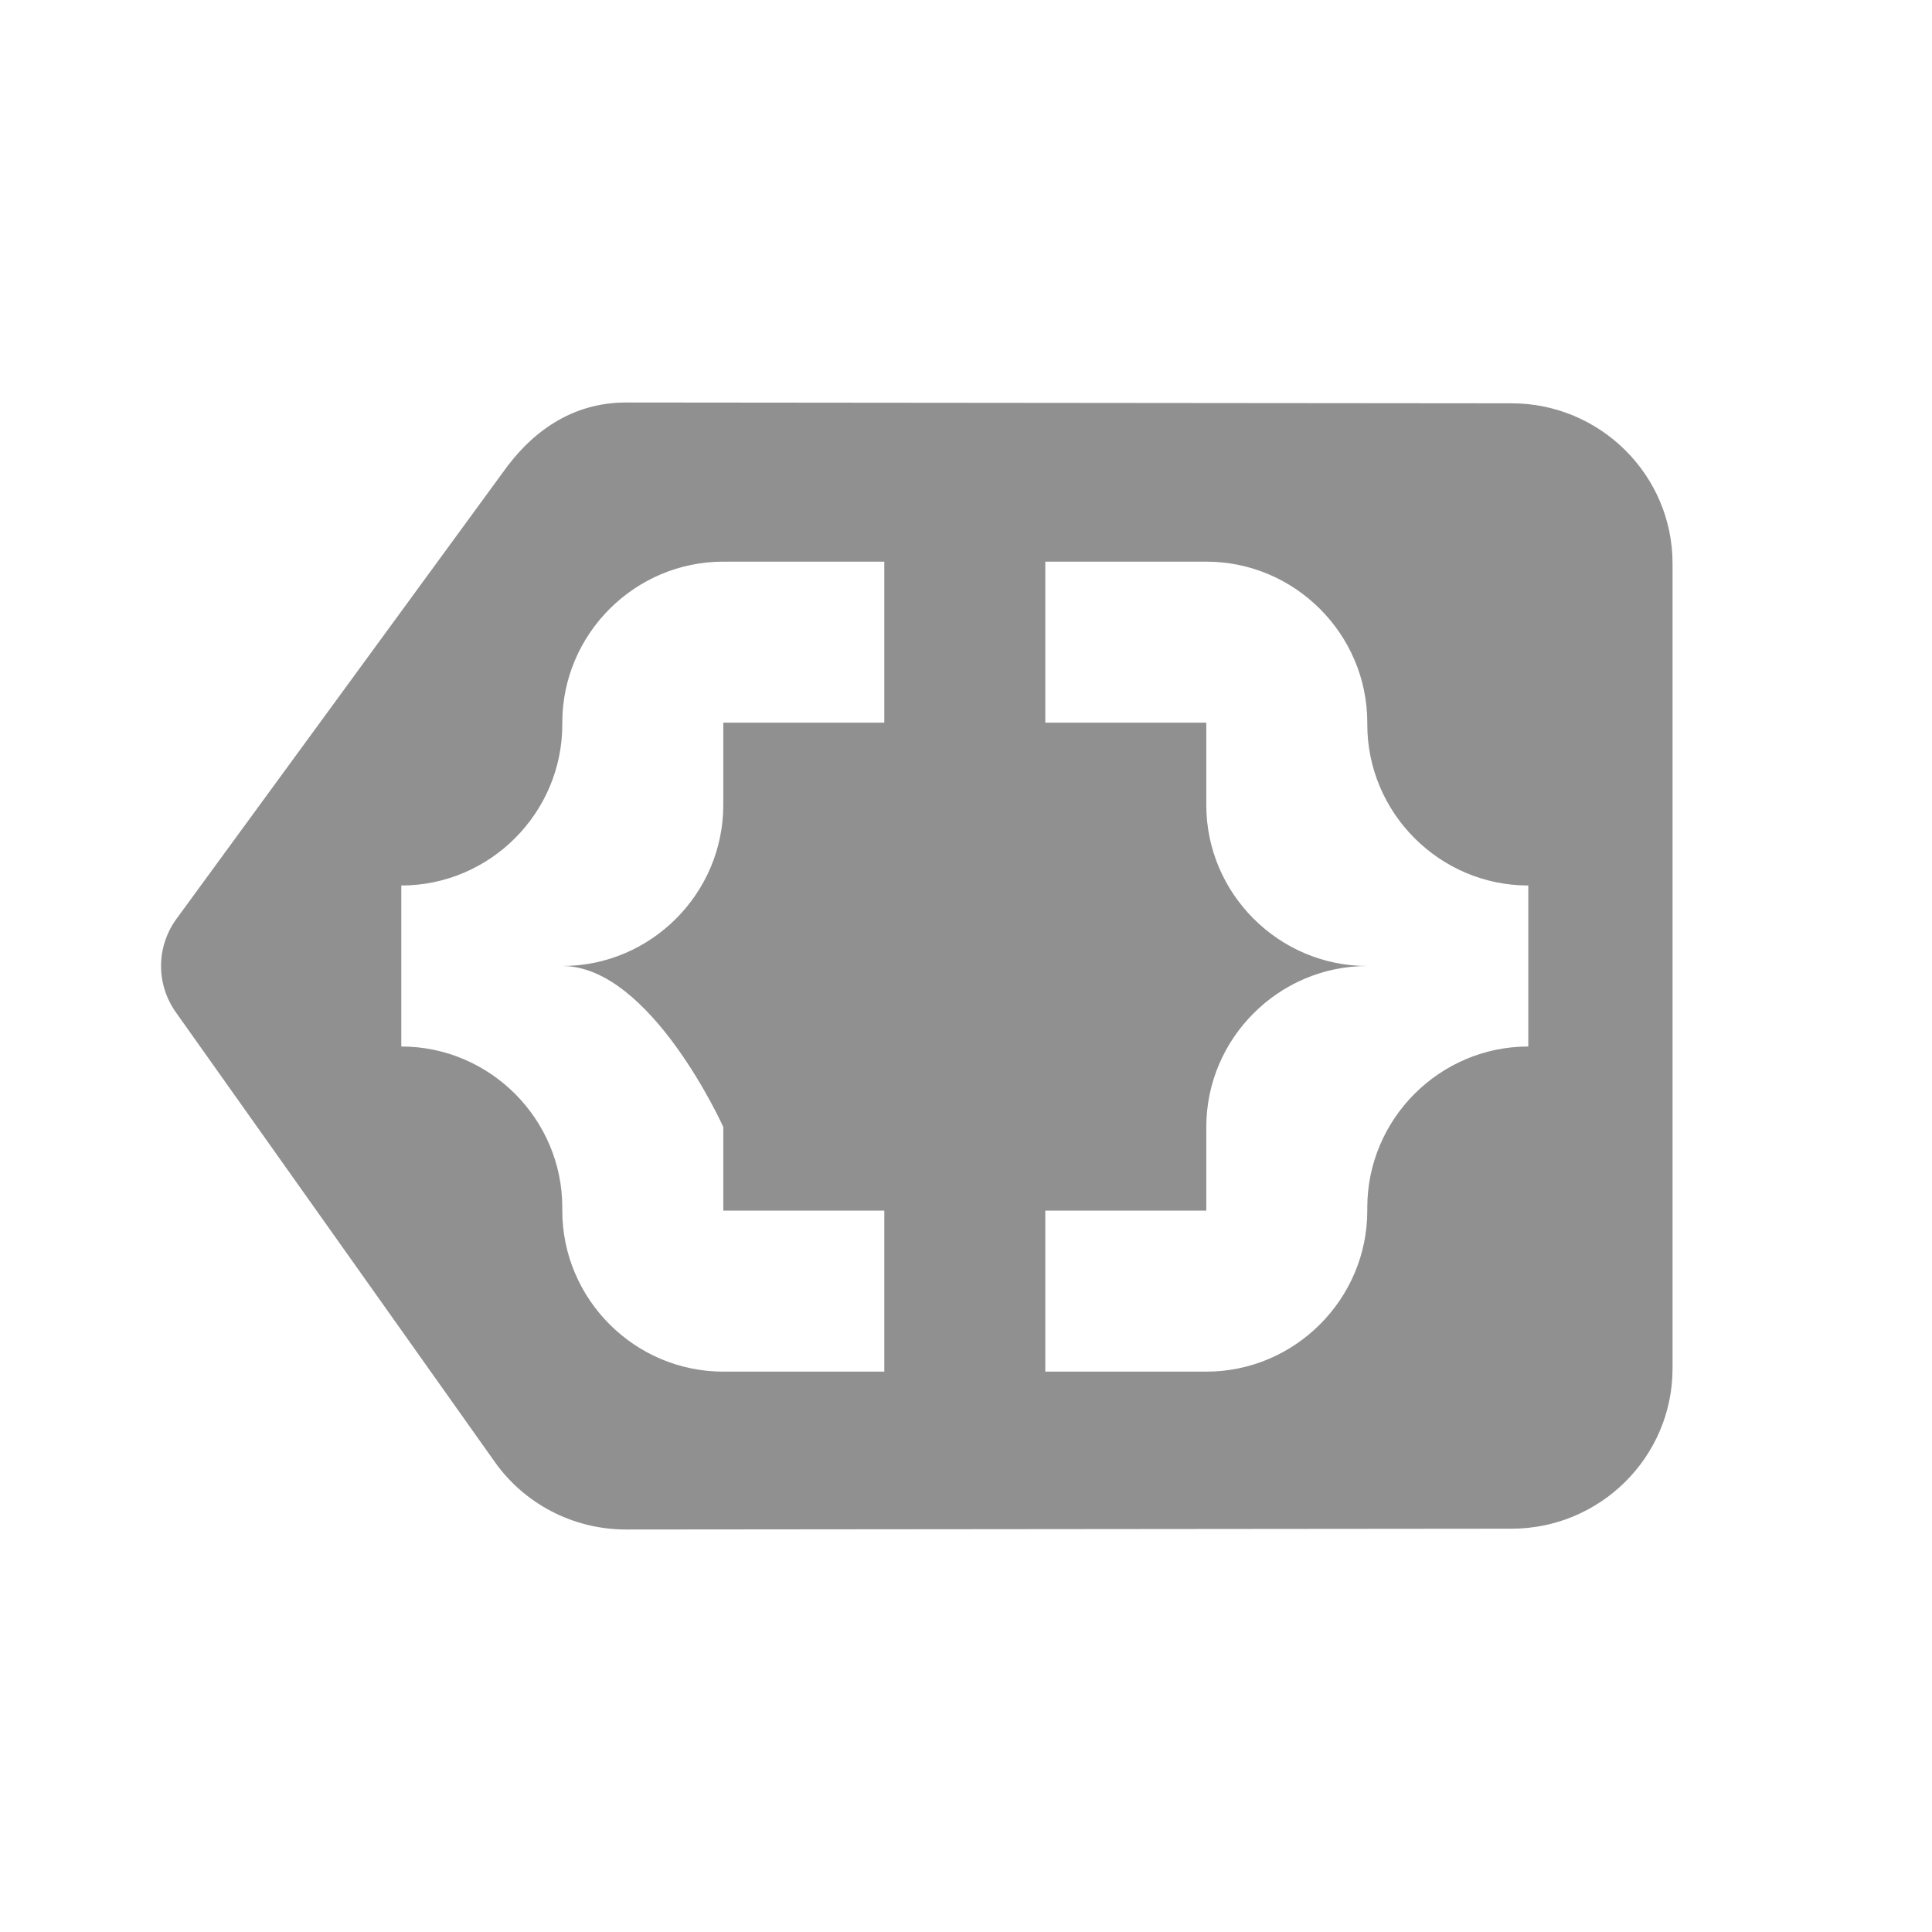 <?xml version="1.0" encoding="UTF-8" standalone="no"?>
<svg
   xmlns:dc="http://purl.org/dc/elements/1.1/"
   xmlns:cc="http://creativecommons.org/ns#"
   xmlns:rdf="http://www.w3.org/1999/02/22-rdf-syntax-ns#"
   xmlns:svg="http://www.w3.org/2000/svg"
   xmlns="http://www.w3.org/2000/svg"
   xmlns:sodipodi="http://sodipodi.sourceforge.net/DTD/sodipodi-0.dtd"
   xmlns:inkscape="http://www.inkscape.org/namespaces/inkscape"
   height="24"
   viewBox="0 0 24 24"
   width="24"
   version="1.1"
   id="svg4"
   sodipodi:docname="go-next-context.svg"
   inkscape:version="1.0.2 (e86c870879, 2021-01-15)">
  <defs
     id="defs8" />
  <sodipodi:namedview
     pagecolor="#ffffff"
     bordercolor="#666666"
     borderopacity="1"
     objecttolerance="10"
     gridtolerance="10"
     guidetolerance="10"
     inkscape:pageopacity="0"
     inkscape:pageshadow="2"
     inkscape:window-width="1908"
     inkscape:window-height="2107"
     id="namedview6"
     showgrid="false"
     inkscape:zoom="42"
     inkscape:cx="12"
     inkscape:cy="13.904762"
     inkscape:window-x="1924"
     inkscape:window-y="33"
     inkscape:window-maximized="0"
     inkscape:current-layer="svg4" />
  <path fill="#909090"
     id="path2"
     d="m 7.777,5 11,0.01 c 1.1,0 2,0.89 2,1.99 v 10 c 0,1.1 -0.9,1.99 -2,1.99 l -11,0.01 c -0.67,0 -1.271,-0.33 -1.631,-0.84 L 2.188,12.58 c -0.25,-0.35 -0.25,-0.81 0,-1.16 L 6.244,5.872 C 6.604,5.362 7.107,5 7.777,5 Z m 7.208,1.977 h -2 v 2 h 2 V 10 c 0,1.1 0.9,2 2,2 -1.1,0 -2,0.9 -2,2 v 1.039 h -2 v 2 h 2 c 1.1,0 2,-0.9 2,-2 V 15 c 0,-1.1 0.9,-2 2,-2 v -2 c -1.1,0 -2,-0.9 -2,-2 V 8.977 c 0,-1.1 -0.9,-2 -2,-2 z m -4,0 h -2 c -1.1,0 -2,0.9 -2,2 V 9 c 0,1.1 -0.9,2 -2,2 v 2 c 1.1,0 2,0.9 2,2 v 0.039 c 0,1.1 0.9,2 2,2 h 2 v -2 h -2 V 14 c 0,0 -0.9,-2 -2,-2 1.1,0 2,-0.9 2,-2 V 8.977 h 2 z"
     sodipodi:nodetypes="ccsscccccccscccscscccsssccssscsssccssscccscsccc" />
</svg>
